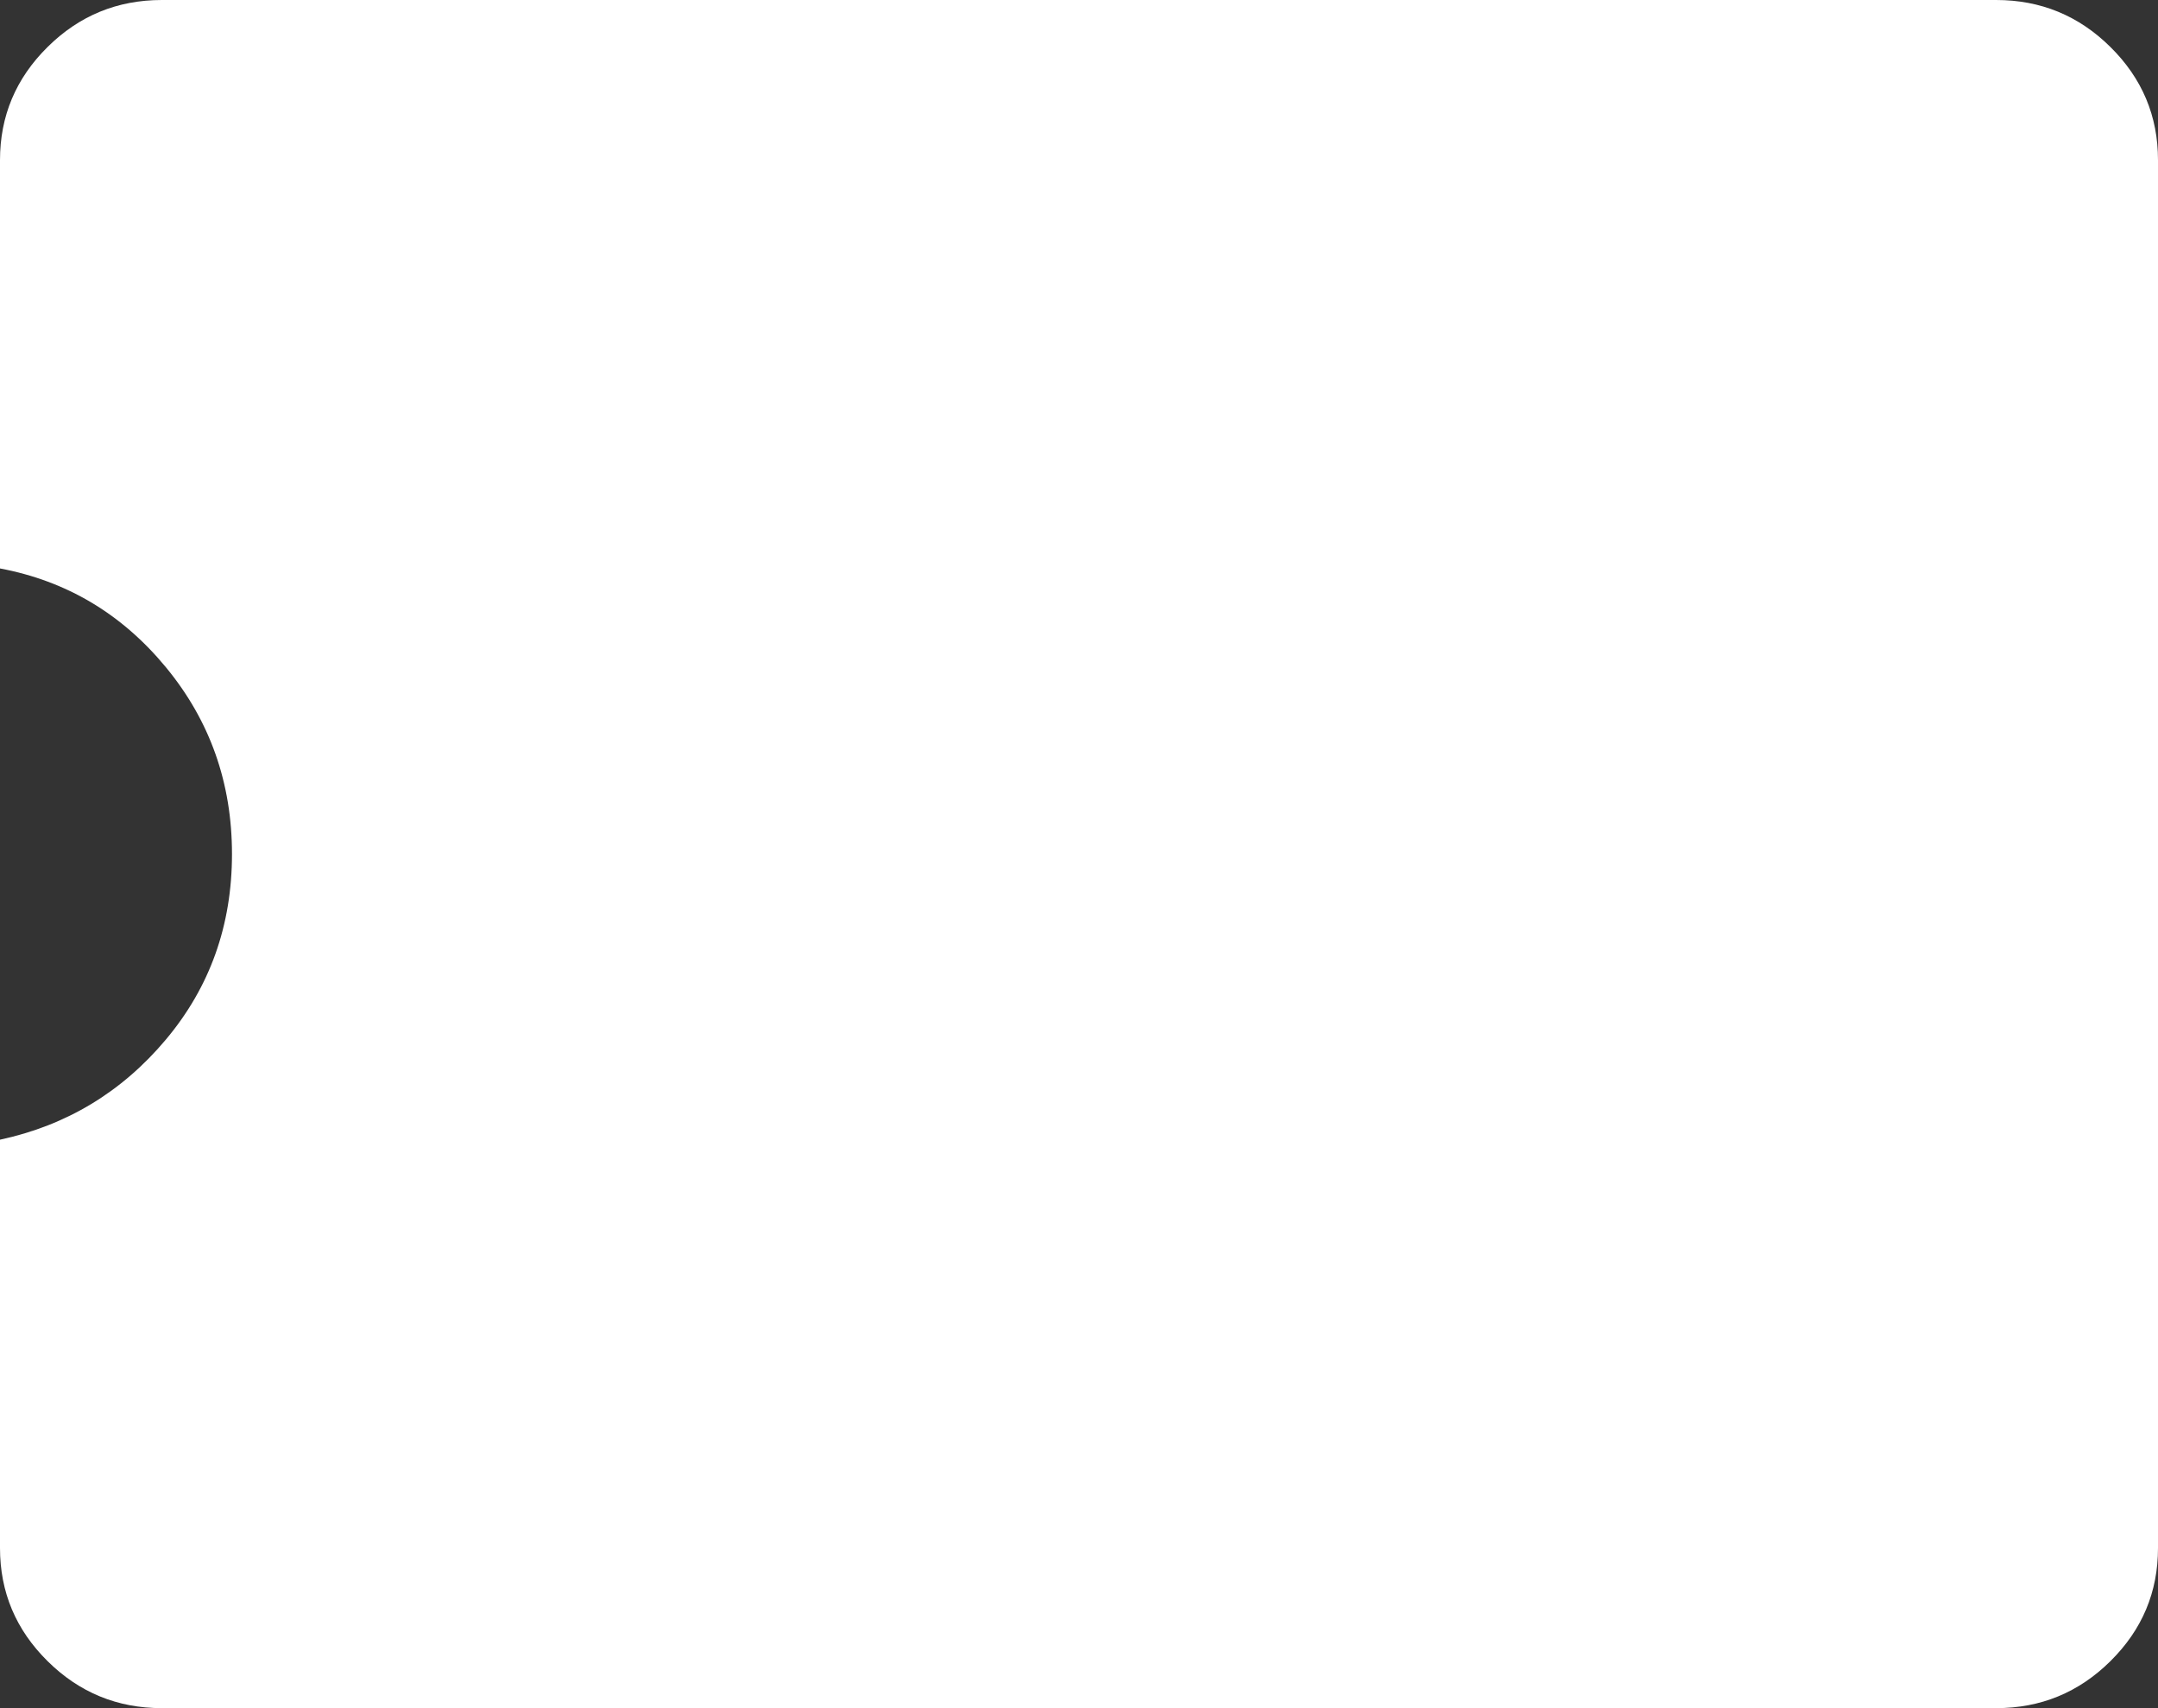 <svg width="24" height="19" viewBox="0 0 24 19" fill="none" xmlns="http://www.w3.org/2000/svg">
<rect x="0" y="0" width="24" height="19" fill="#333333" stroke="none"/>
<path d="M22.2 19H1.8C1.305 19 0.881 18.826 0.529 18.477C0.176 18.128 0 17.709 0 17.219V12.677C0.74 12.518 1.355 12.147 1.845 11.563C2.335 10.979 2.58 10.292 2.58 9.5C2.58 8.708 2.335 8.016 1.845 7.422C1.355 6.828 0.74 6.462 0 6.323V1.781C0 1.291 0.176 0.872 0.529 0.523C0.881 0.174 1.305 0 1.8 0H22.2C22.695 0 23.119 0.174 23.471 0.523C23.824 0.872 24 1.291 24 1.781V17.219C24 17.709 23.824 18.128 23.471 18.477C23.119 18.826 22.695 19 22.2 19Z" fill="white"/>
</svg>

